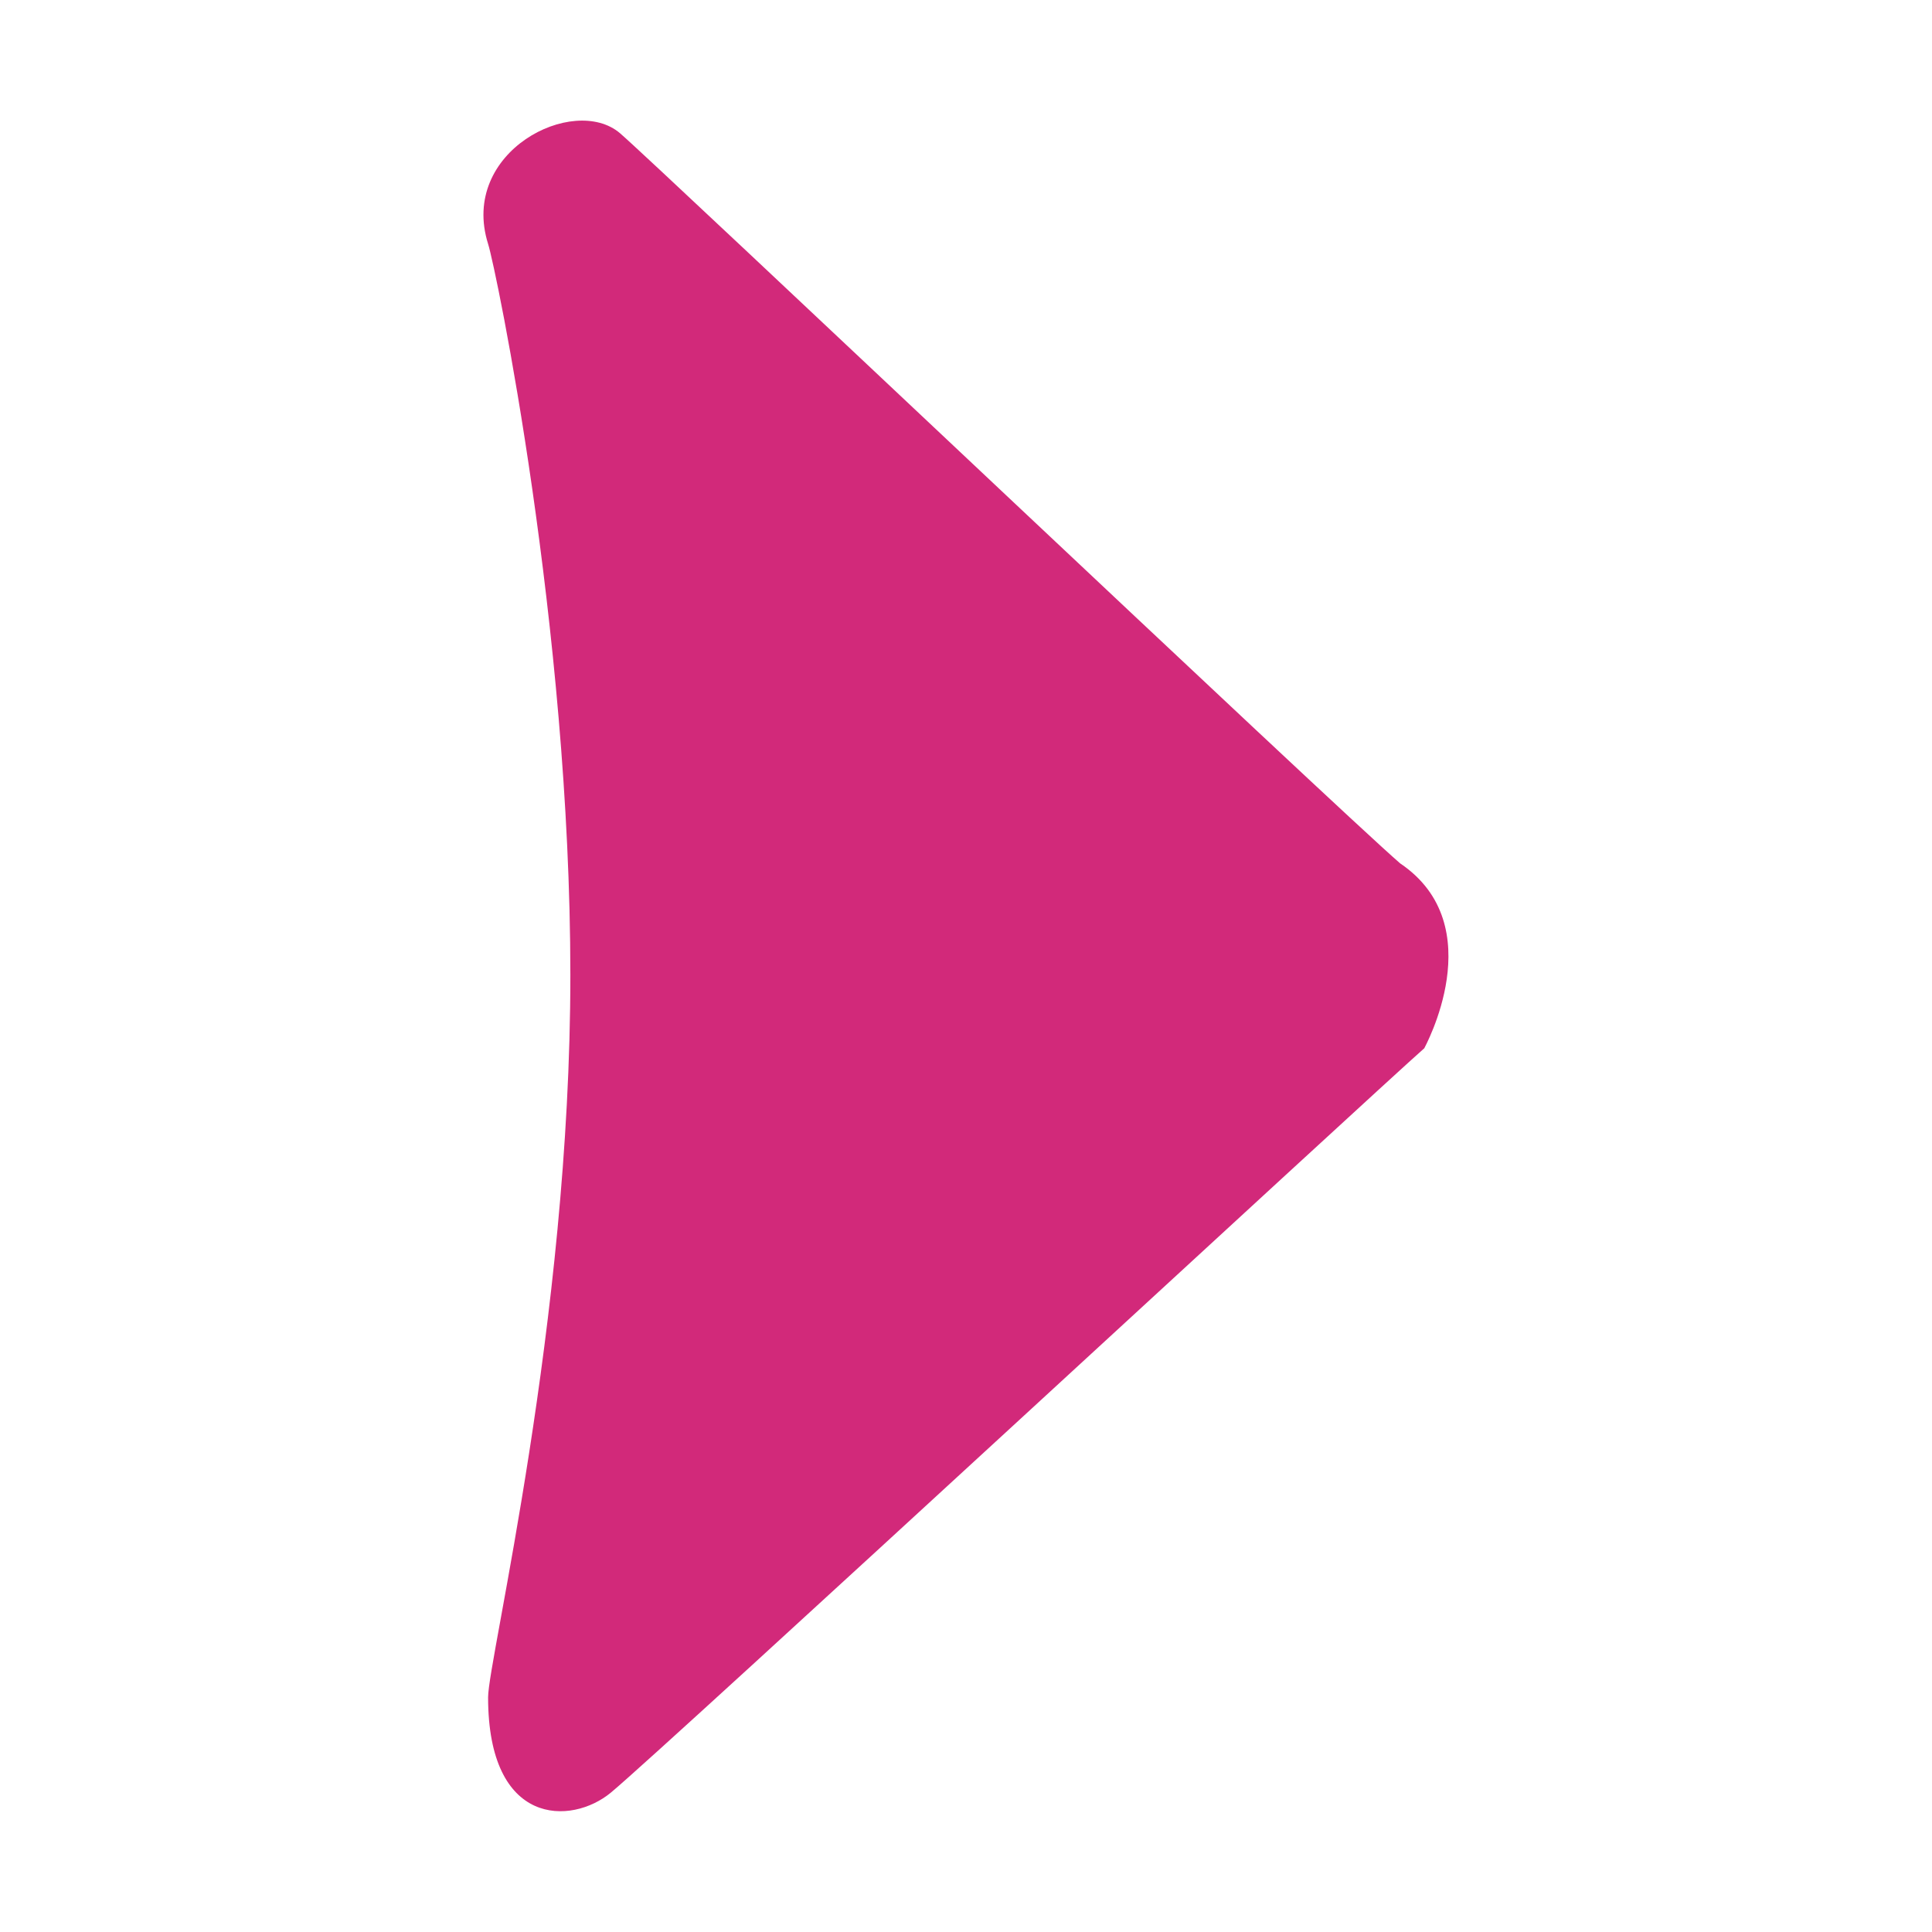 <?xml version="1.0" standalone="no"?><!DOCTYPE svg PUBLIC "-//W3C//DTD SVG 1.1//EN" "http://www.w3.org/Graphics/SVG/1.1/DTD/svg11.dtd"><svg t="1651559763349" class="icon" viewBox="0 0 1024 1024" version="1.1" xmlns="http://www.w3.org/2000/svg" p-id="3140" xmlns:xlink="http://www.w3.org/1999/xlink" width="32" height="32"><defs><style type="text/css"></style></defs><path d="M258.7 899.6c0-20 43.6-198.6 43.6-382.8 0-184.1-39.4-374.4-43.6-387.5-15.4-49 45.4-79.6 69.9-58.7 19.6 16.8 379.9 358 413.5 387 48.9 33 12.7 98 12.8 98-24.2 21.2-402.5 370.8-431.1 394.5-21 17.4-65.1 18.1-65.1-50.5z" fill="#d2297a" p-id="3141"></path></svg>